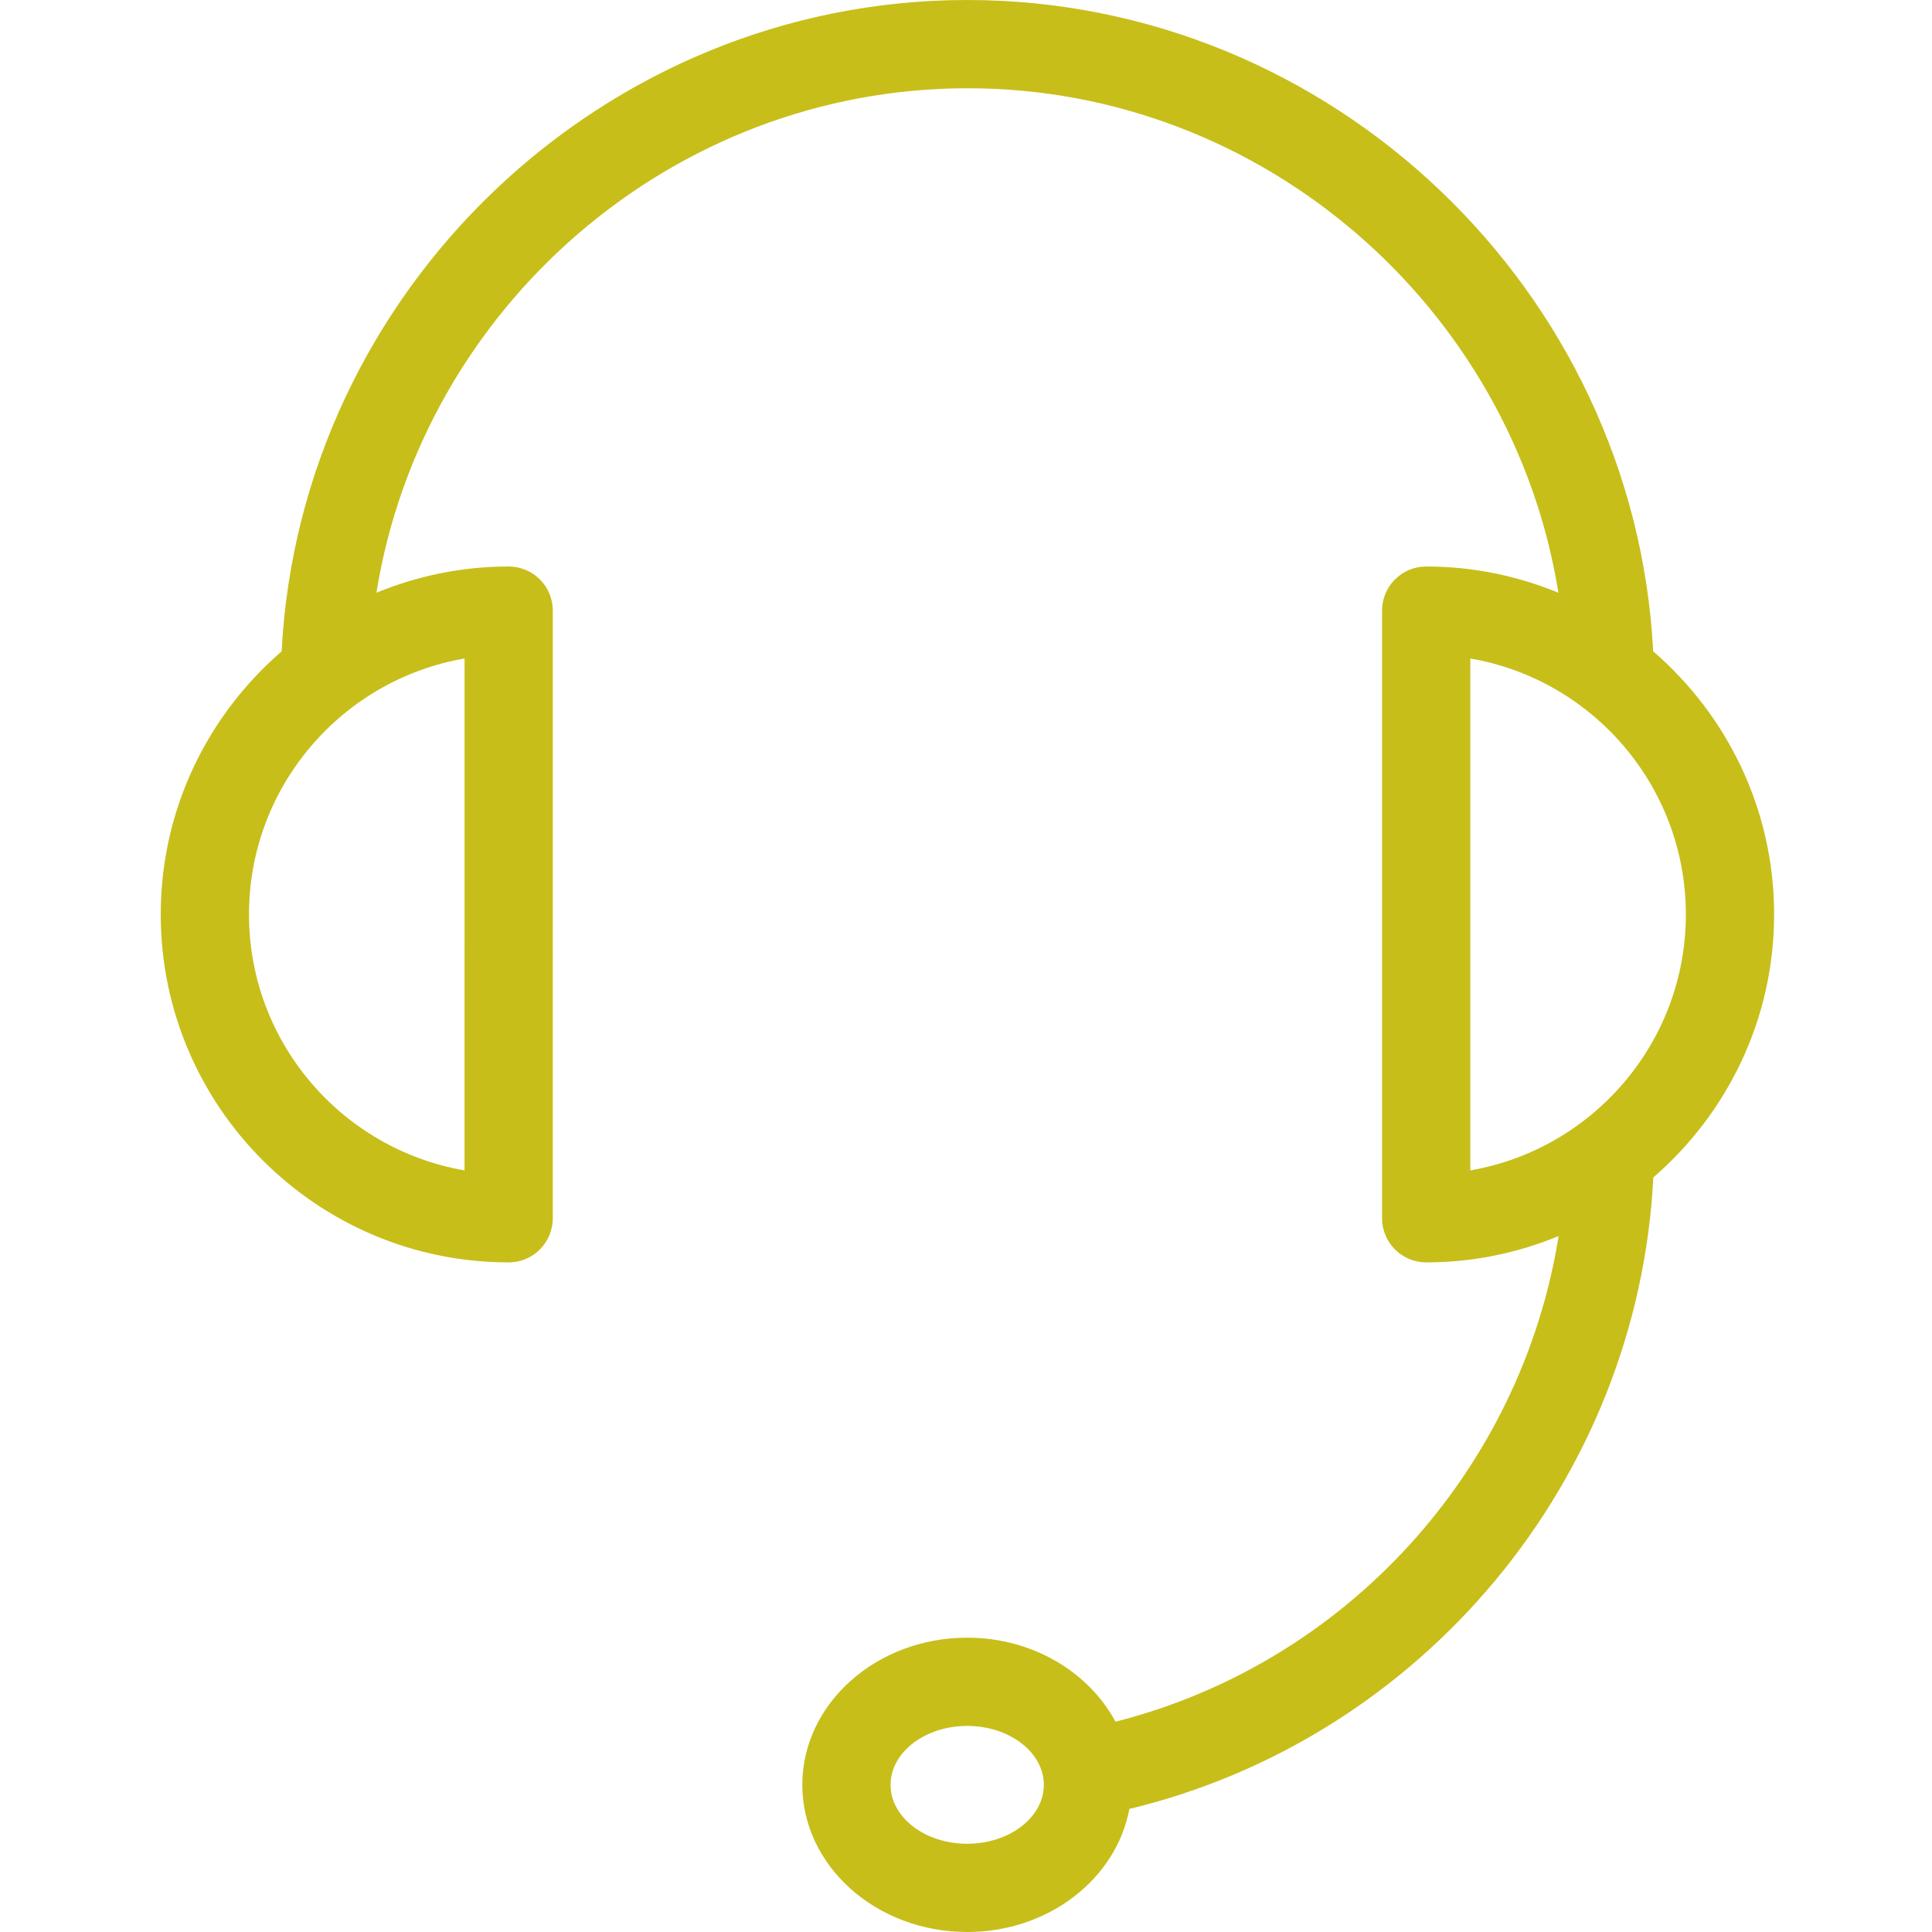 <svg width="400" height="400" viewBox="0 0 400 400" fill="none" xmlns="http://www.w3.org/2000/svg">
<g clip-path="url(#clip0)">
<path d="M367.311 189.321C367.311 167.56 357.572 148.067 342.271 134.847C338.411 60.114 275.732 0 200.246 0C124.85 0 62.171 60.118 58.311 134.855C43.014 148.071 33.279 167.564 33.279 189.321C33.279 229.049 65.595 261.364 105.314 261.364C110.358 261.364 114.448 257.277 114.448 252.227L114.452 126.424C114.452 123.996 113.492 121.677 111.778 119.964C110.065 118.25 107.738 117.286 105.318 117.286C95.623 117.286 86.383 119.238 77.933 122.723C87.402 63.803 139.004 18.271 200.34 18.271C261.59 18.271 313.184 63.803 322.653 122.723C314.203 119.238 304.968 117.286 295.276 117.286C290.233 117.286 286.142 121.373 286.142 126.424V252.227C286.142 257.277 290.233 261.364 295.276 261.364C304.983 261.364 314.238 259.409 322.696 255.911C314.98 304.265 278.894 344.301 230.95 356.456C225.446 346.21 213.806 339.063 200.25 339.063C181.425 339.063 166.112 352.732 166.112 369.532C166.112 386.332 181.425 400.001 200.25 400.001C217.155 400.001 231.129 388.947 233.819 374.524C294.558 359.883 339.121 306.377 342.306 243.772C357.588 230.548 367.311 211.066 367.311 189.321V189.321ZM96.177 242.316C70.872 237.964 51.551 215.856 51.551 189.321C51.551 162.787 70.872 140.686 96.181 136.334L96.177 242.316ZM200.25 381.73C191.503 381.73 184.383 376.257 184.383 369.532C184.383 362.807 191.503 357.334 200.25 357.334C208.998 357.334 216.113 362.807 216.113 369.532C216.113 376.257 208.998 381.73 200.25 381.73ZM304.413 136.334C329.718 140.686 349.04 162.787 349.04 189.321C349.04 215.856 329.718 237.964 304.413 242.316V136.334Z" fill="#C7BE1A"/>
</g>
<defs>
<clipPath id="clip0">
<rect width="400" height="400" fill="white"/>
</clipPath>
</defs>
</svg>
